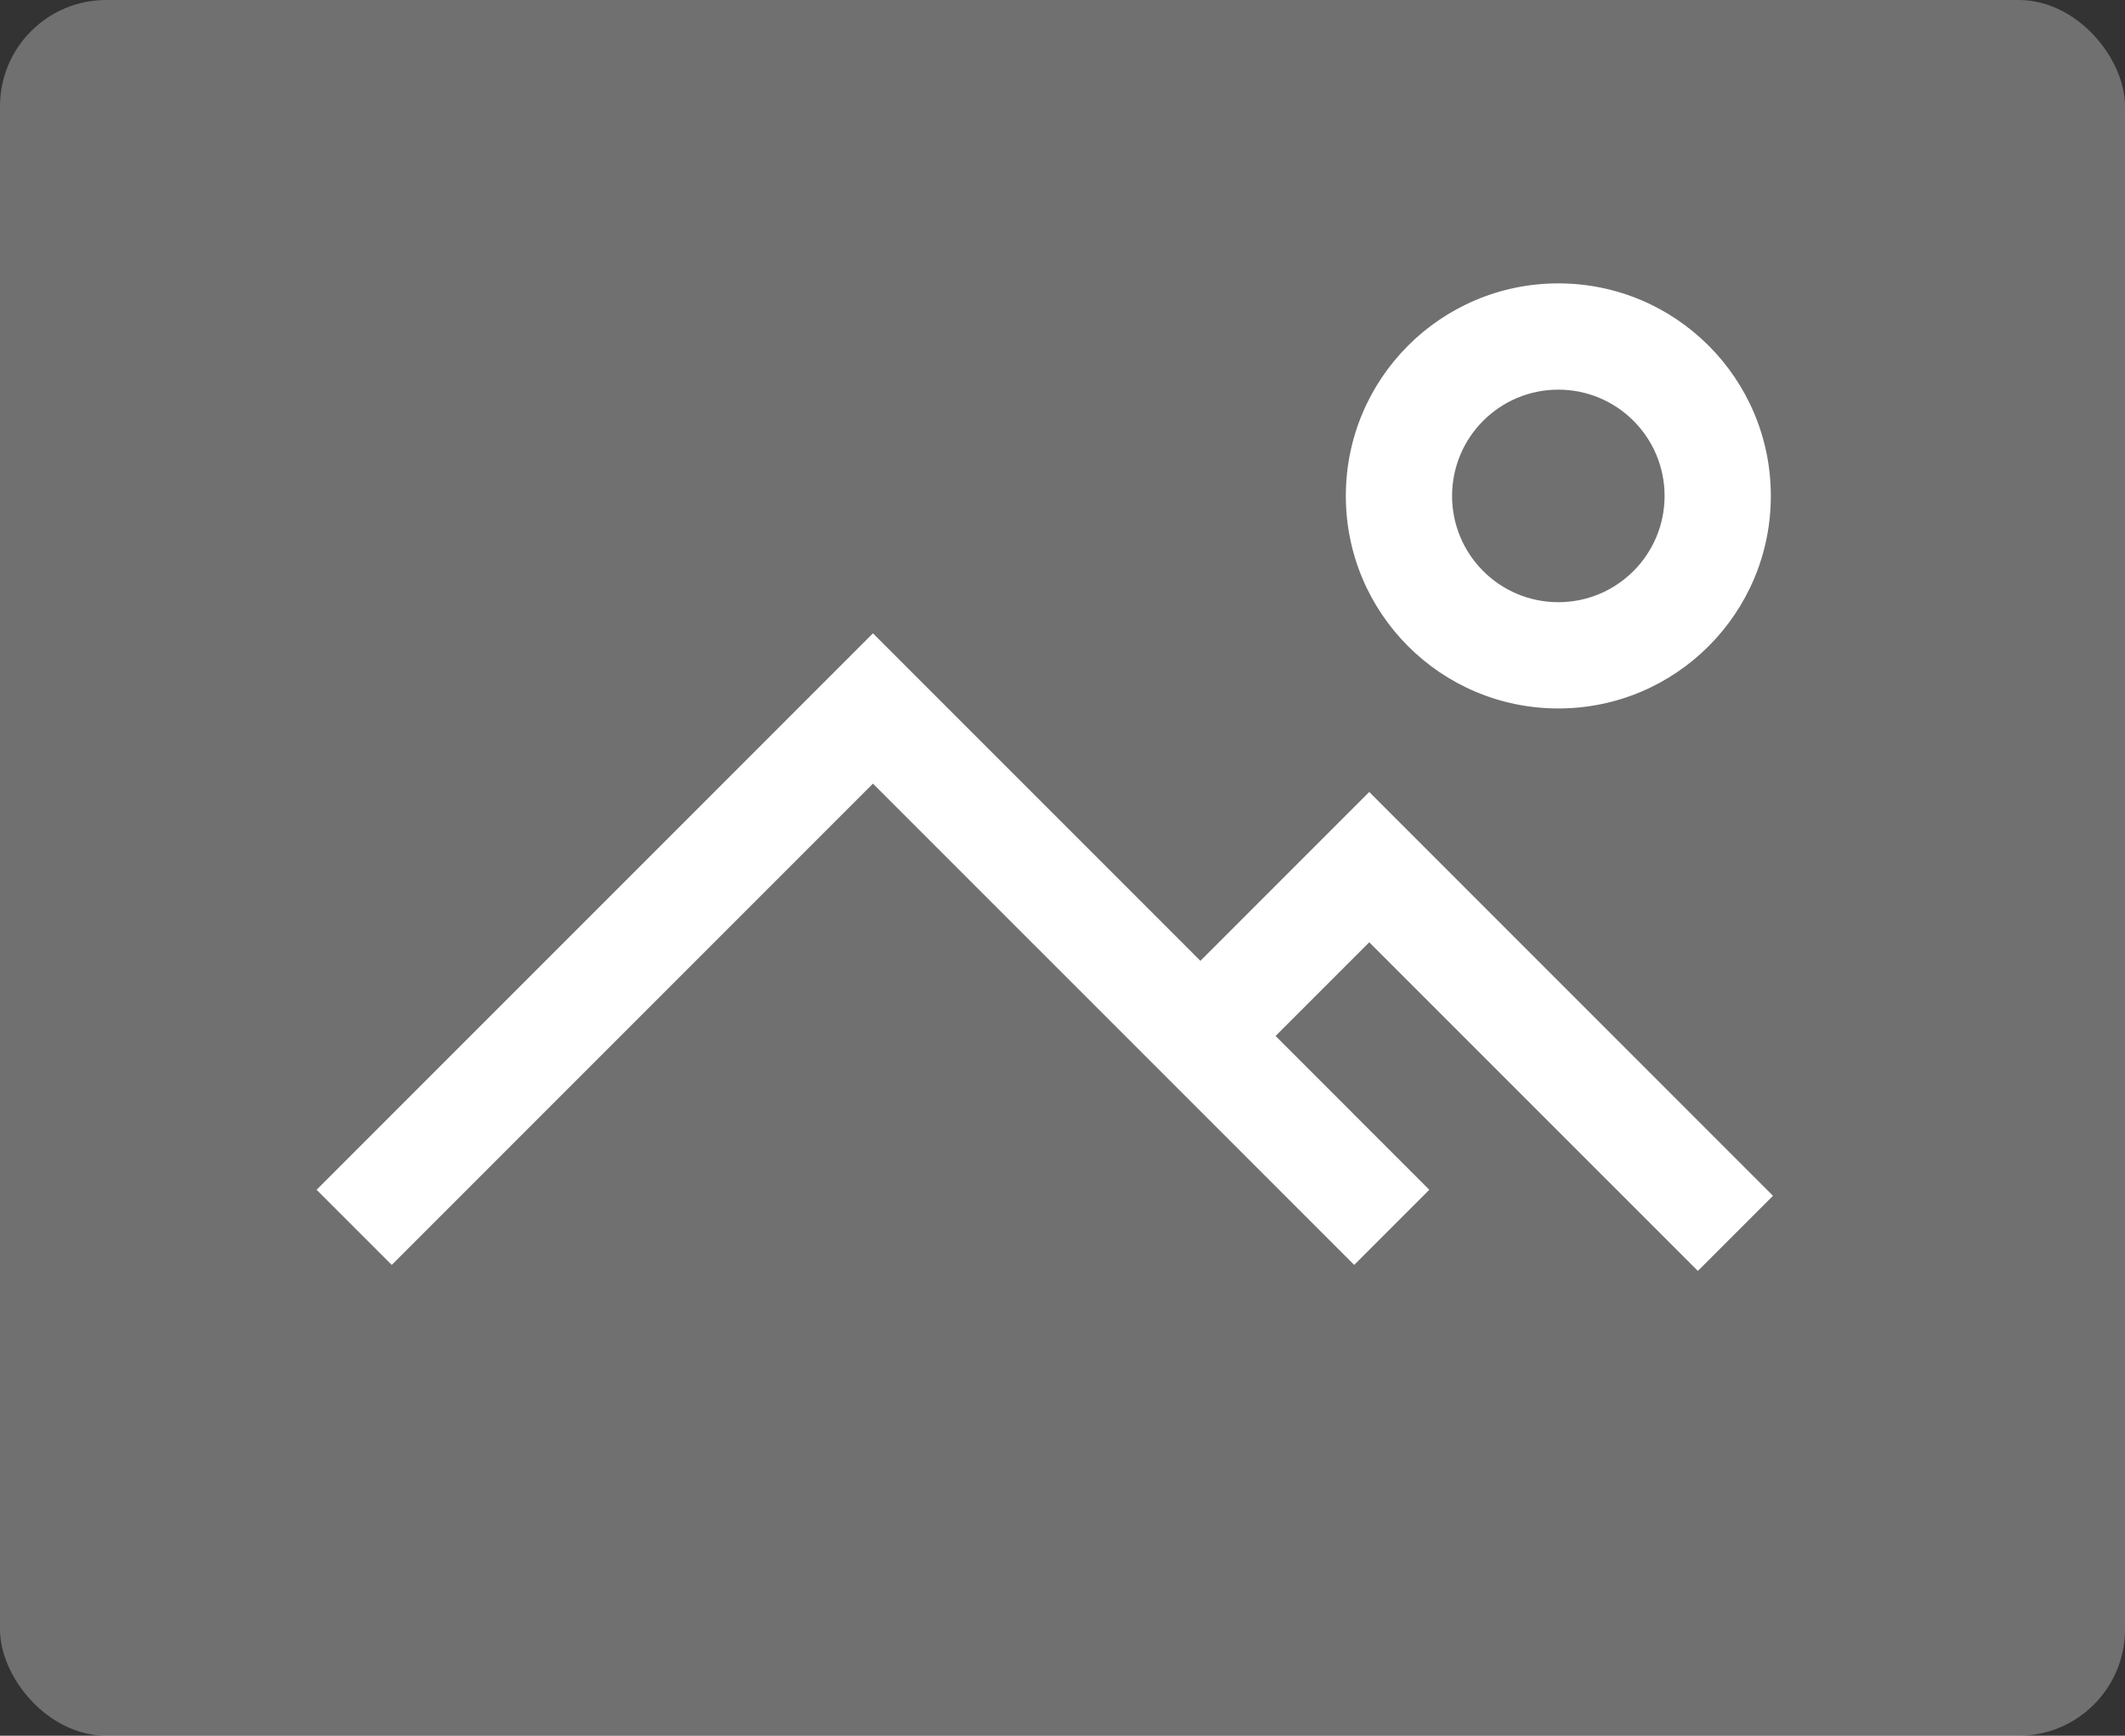 <svg width="60" height="49" viewBox="0 0 60 49" fill="none" xmlns="http://www.w3.org/2000/svg">
  <rect x="0" y="0" width="60" height="49" fill="#333333" stroke="none"/>
  <rect opacity="0.3" width="60" height="49" rx="3" fill="white" />
  <path fill-rule="evenodd" clip-rule="evenodd"
    d="M44 17C45.657 17 47 15.657 47 14C47 12.343 45.657 11 44 11C42.343 11 41 12.343 41 14C41 15.657 42.343 17 44 17ZM44 20C47.314 20 50 17.314 50 14C50 10.686 47.314 8 44 8C40.686 8 38 10.686 38 14C38 17.314 40.686 20 44 20ZM24.648 22.122L11.061 35.709L8.939 33.588L24.648 17.879L33.894 27.125L38.661 22.358L50.061 33.758L47.94 35.879L38.661 26.601L36.016 29.246L40.357 33.588L38.236 35.709L24.648 22.122Z"
    fill="white" />
</svg>